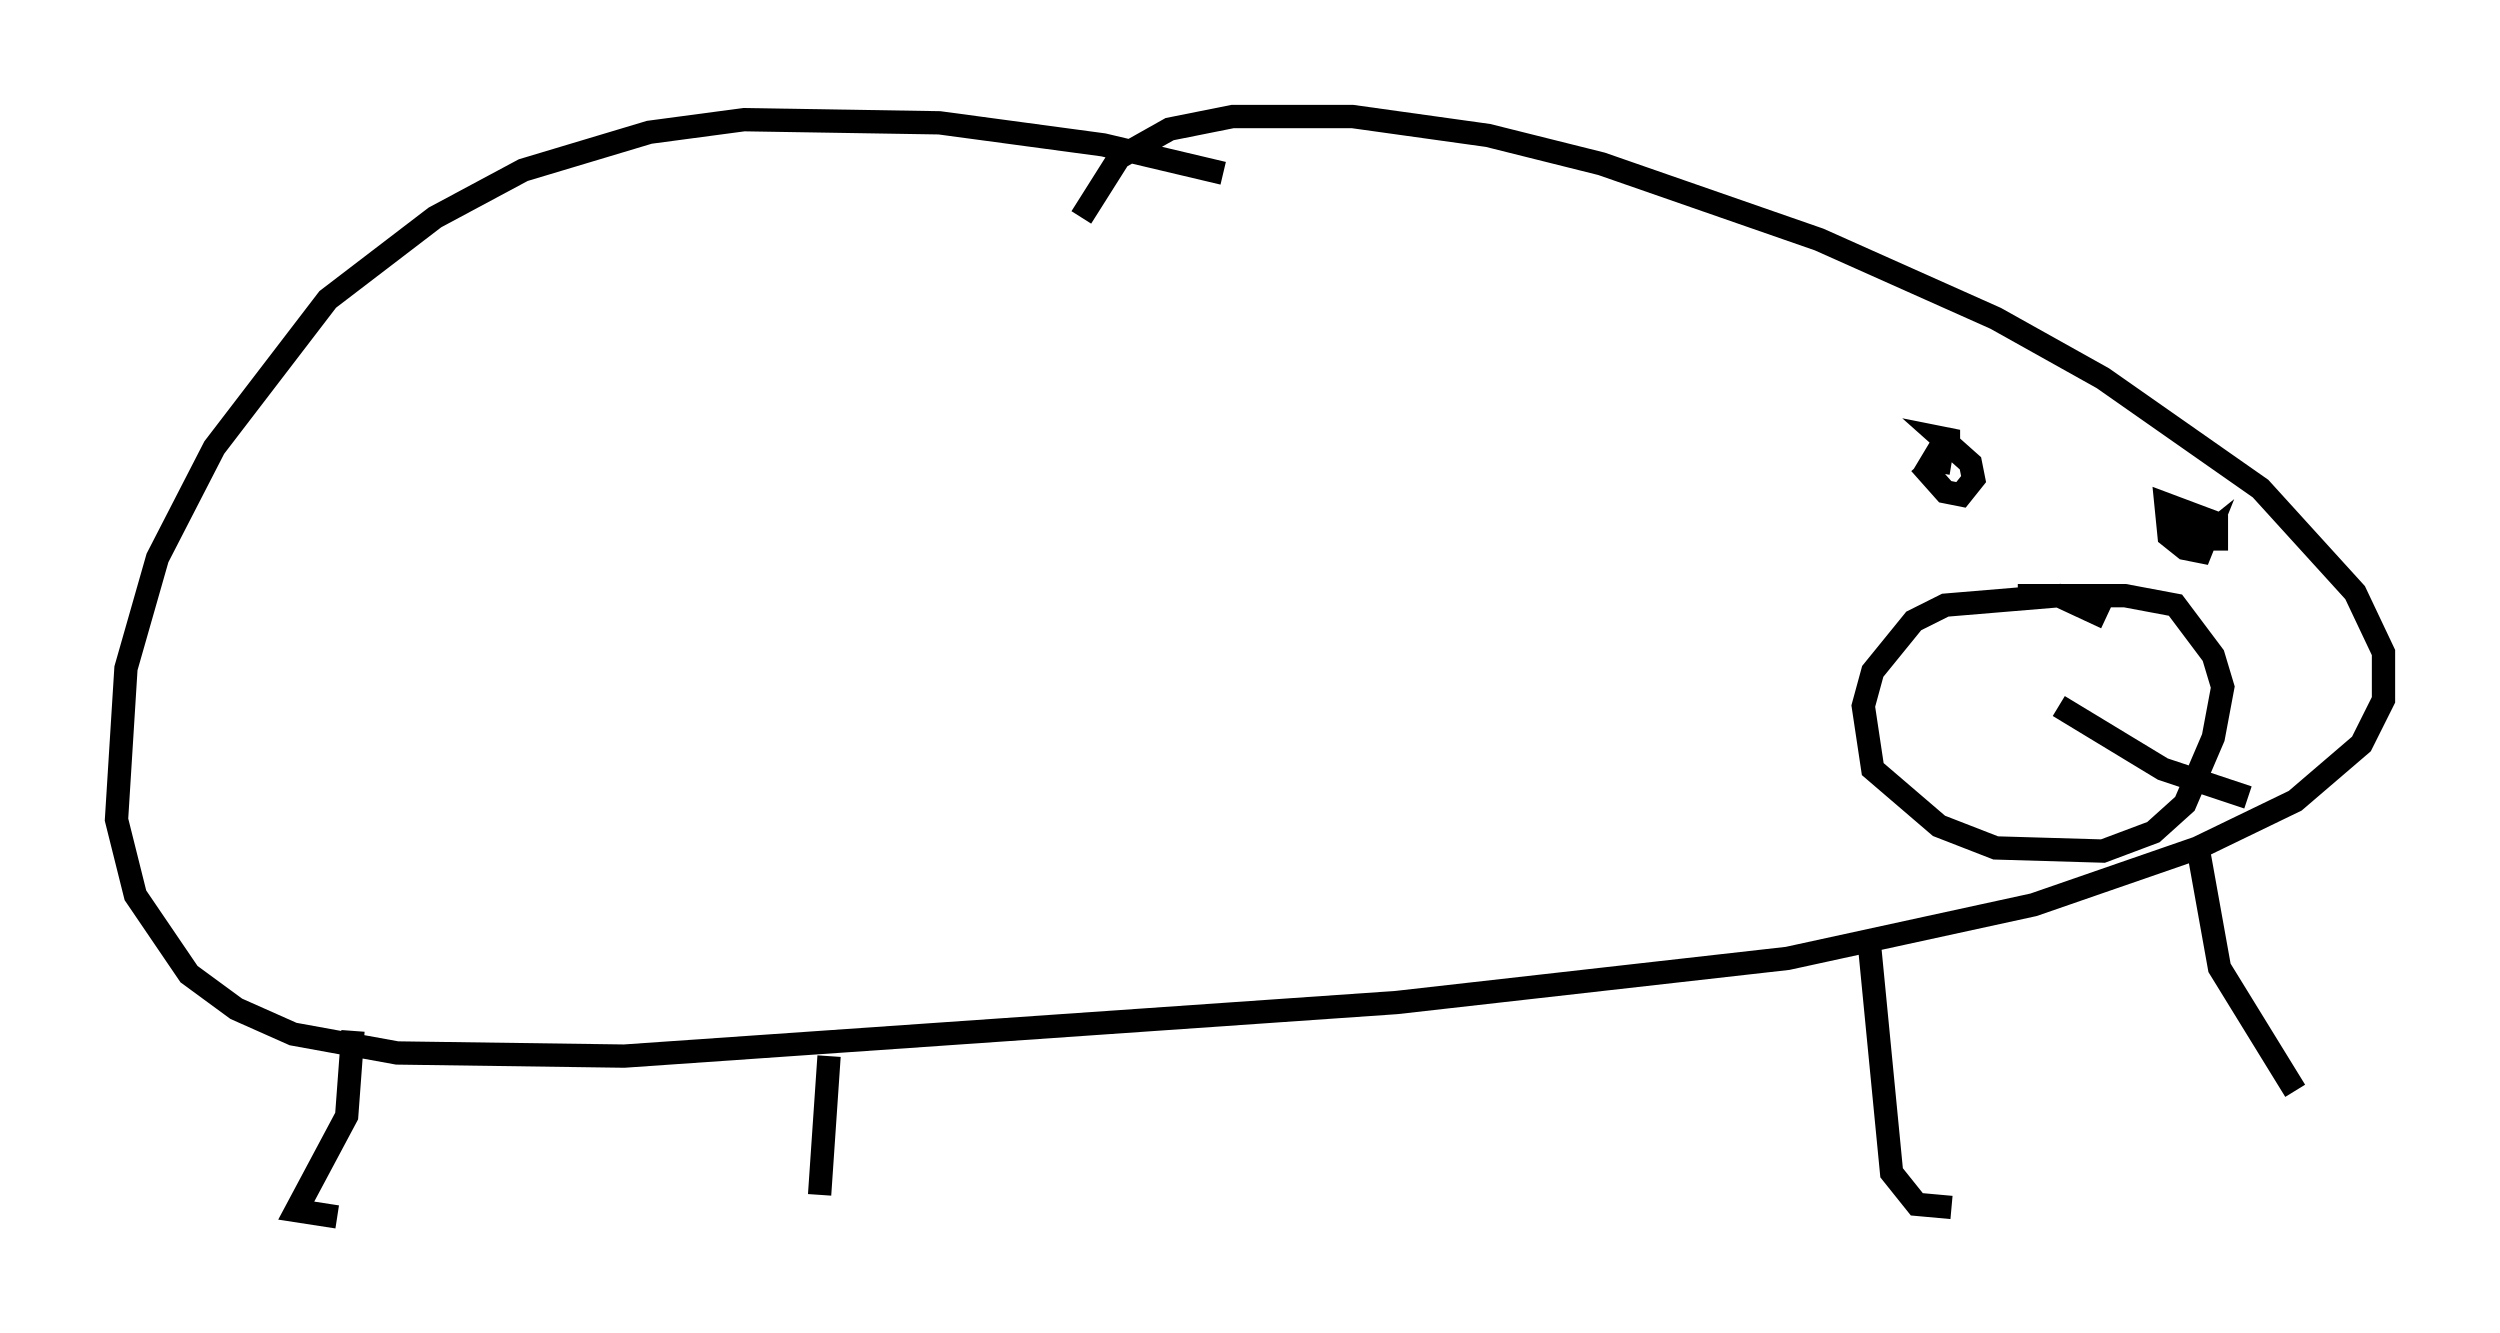 <?xml version="1.0" encoding="utf-8" ?>
<svg baseProfile="full" height="57.225" version="1.1" width="107.293" xmlns="http://www.w3.org/2000/svg" xmlns:ev="http://www.w3.org/2001/xml-events" xmlns:xlink="http://www.w3.org/1999/xlink"><defs /><rect fill="white" height="57.225" width="107.293" x="0" y="0" /><path d="M58.044, 10.142 m-5.548, -2.706 l-5.142, -1.218 -7.036, -0.947 l-8.39, -0.135 -4.059, 0.541 l-5.413, 1.624 -3.789, 2.03 l-4.601, 3.518 -4.871, 6.36 l-2.436, 4.736 -1.353, 4.736 l-0.406, 6.495 0.812, 3.248 l2.3, 3.383 2.03, 1.488 l2.436, 1.083 4.465, 0.812 l9.743, 0.135 33.153, -2.3 l16.779, -1.894 10.555, -2.3 l7.036, -2.436 4.195, -2.03 l2.842, -2.436 0.947, -1.894 l0.0, -2.03 -1.218, -2.571 l-4.059, -4.465 -6.766, -4.736 l-4.601, -2.571 -7.578, -3.383 l-9.337, -3.248 -4.871, -1.218 l-5.819, -0.812 -5.142, 0.0 l-2.706, 0.541 -2.165, 1.218 l-1.624, 2.571 m-31.258, 34.912 l-0.271, 3.654 -2.165, 4.059 l1.759, 0.271 m21.109, -6.901 l-0.406, 5.954 m45.06, -10.69 l0.947, 9.743 1.083, 1.353 l1.488, 0.135 m10.555, -15.561 l0.947, 5.277 3.248, 5.277 m-16.103, -26.928 l1.083, 1.218 0.677, 0.135 l0.541, -0.677 -0.135, -0.677 l-1.218, -1.083 0.677, 0.135 l-0.677, 0.135 -0.406, 0.677 l0.812, 0.135 m10.149, 2.436 l-0.135, 0.677 0.677, 0.135 l0.677, 0.0 0.0, -0.677 l-2.165, -0.812 0.135, 1.353 l0.677, 0.541 0.677, 0.135 l0.271, -0.677 -0.677, 0.541 m-3.654, 2.977 l-2.03, -0.947 -4.871, 0.406 l-1.353, 0.677 -1.759, 2.165 l-0.406, 1.488 0.406, 2.706 l2.842, 2.436 2.436, 0.947 l4.601, 0.135 2.165, -0.812 l1.353, -1.218 1.218, -2.842 l0.406, -2.165 -0.406, -1.353 l-1.624, -2.165 -2.165, -0.406 l-4.601, 0.0 m1.759, 4.736 l4.465, 2.706 3.654, 1.218 " fill="none" stroke="black" stroke-width="1" /></svg>